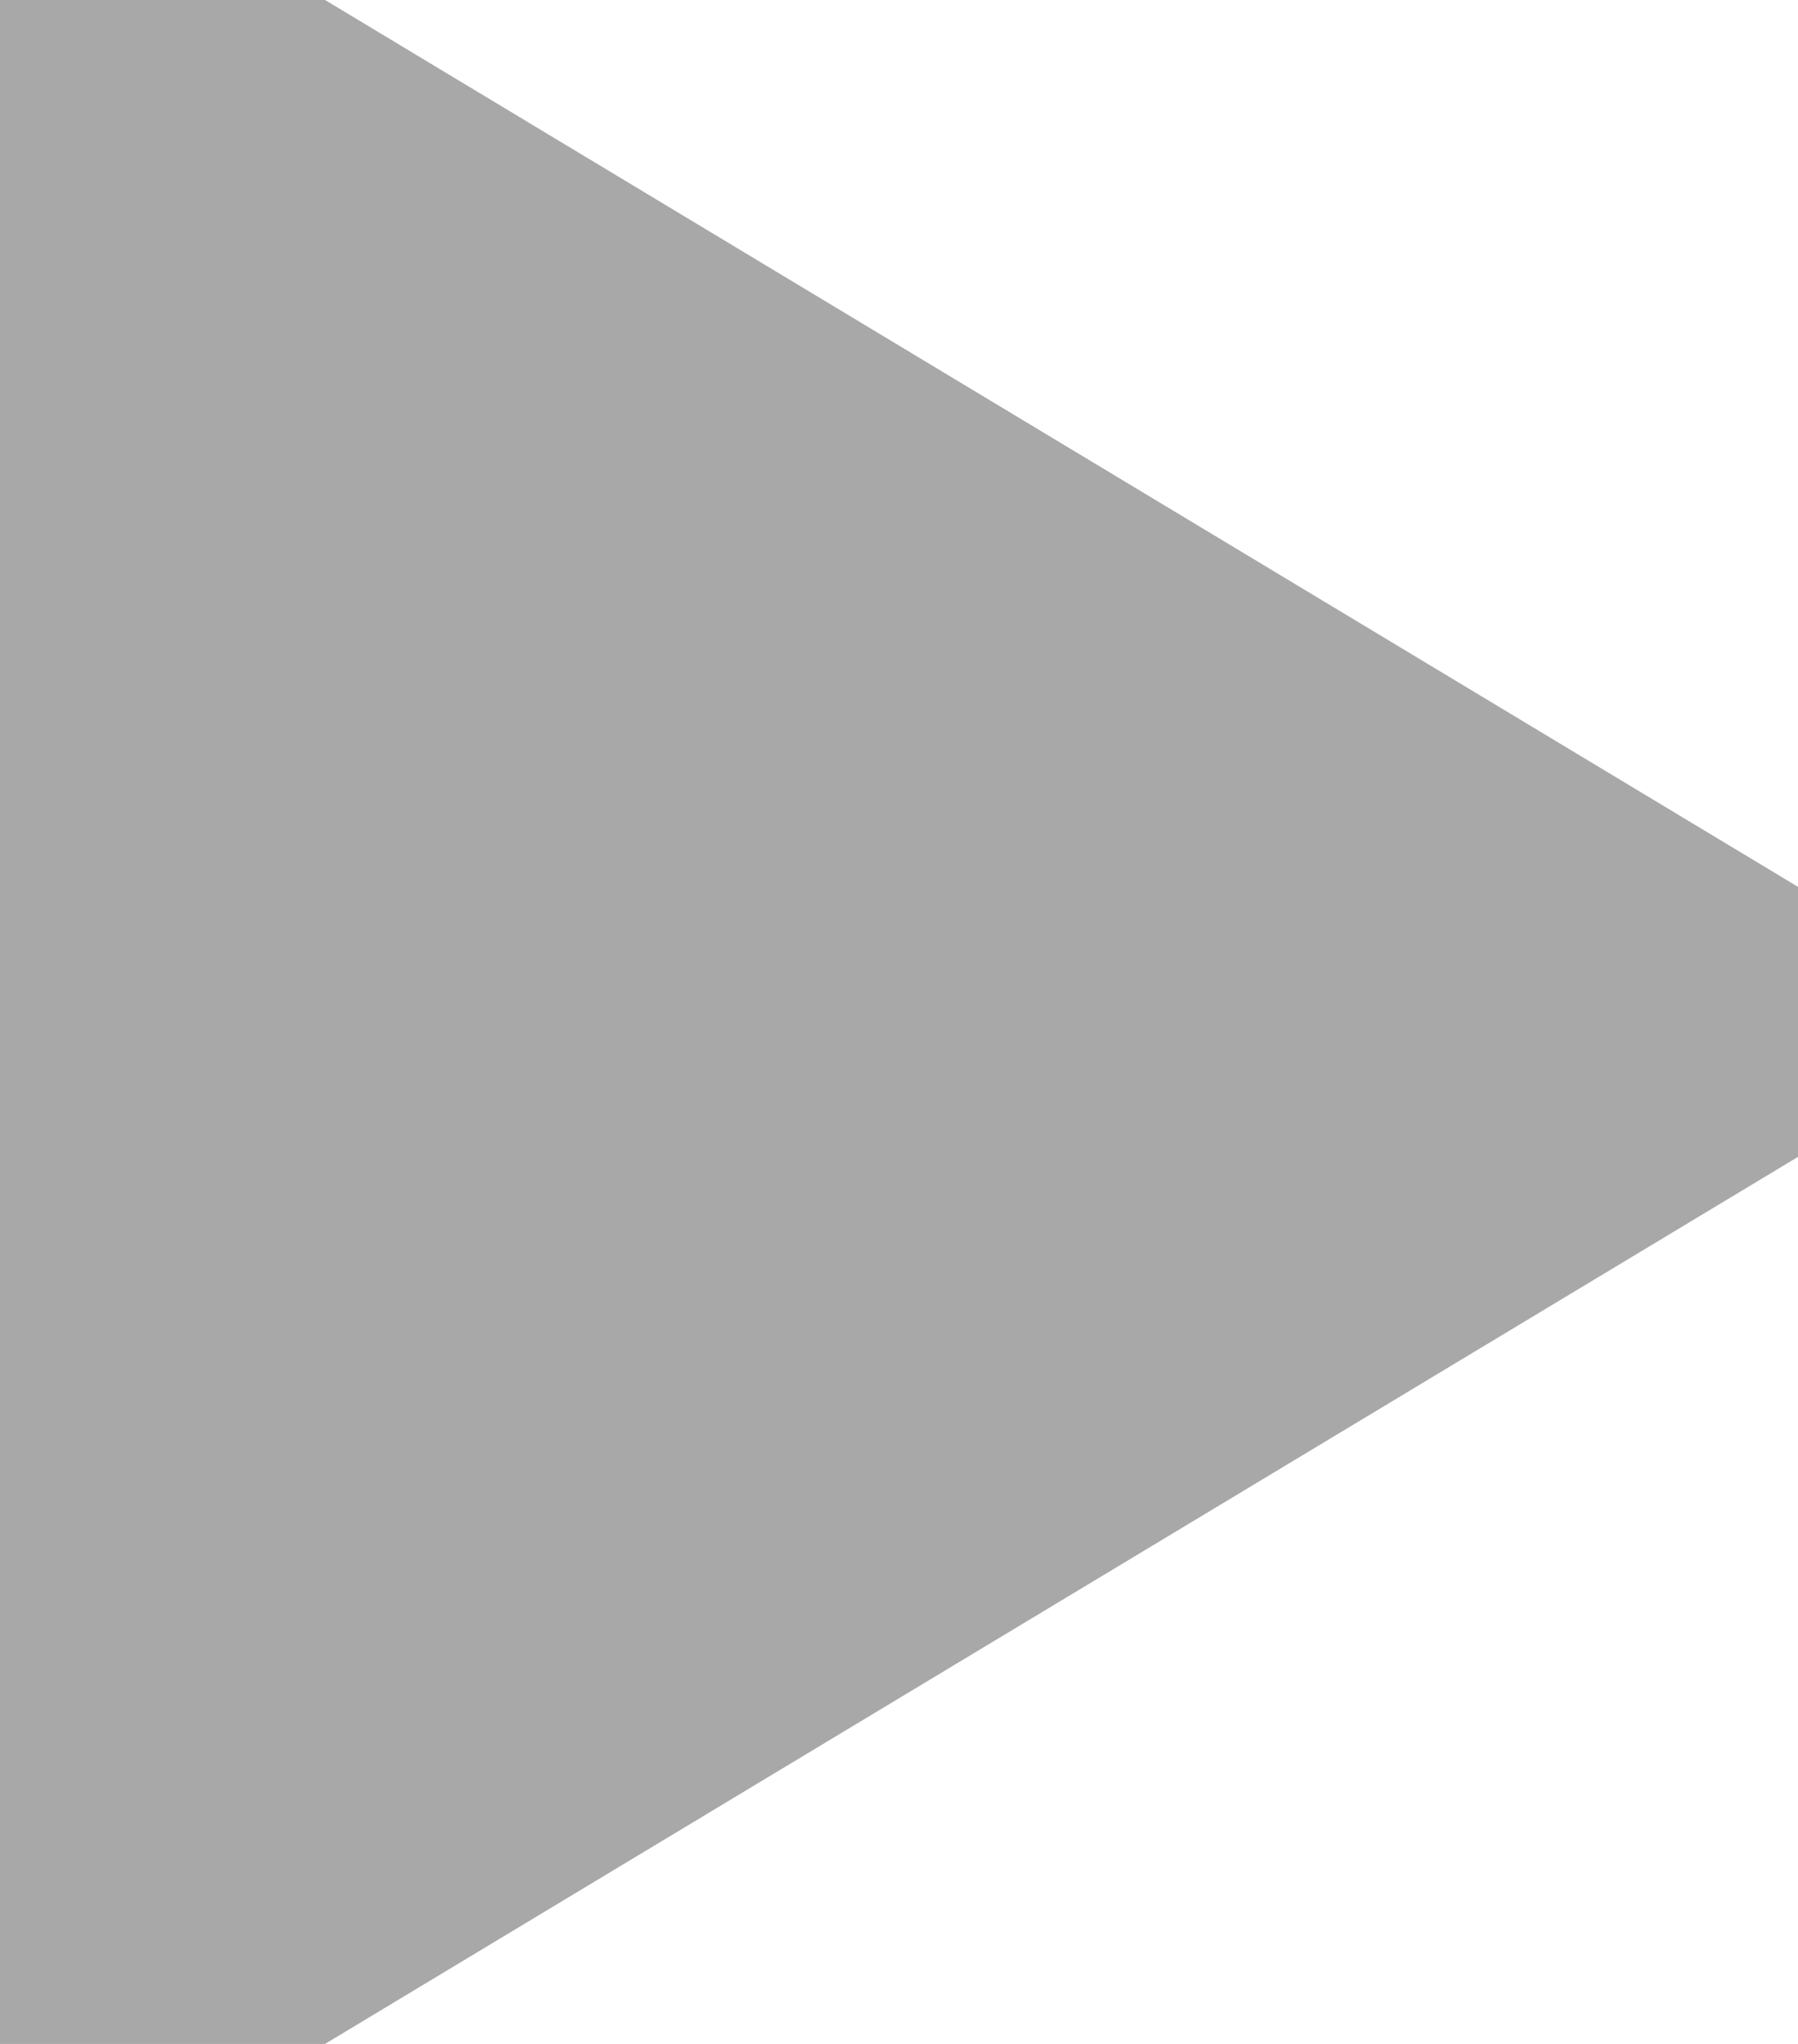 <svg 
          width="7.113" 
          height="8.083" fill="none" 
          xmlns="http://www.w3.org/2000/svg">
          <path d="M 8 4.041 L 2.3170698504006897e-15 -0.774 L 1.7763568394002505e-15 8.857 L 8 4.041 Z" fill="rgb(167.875,167.875,167.875)"/>
        </svg>